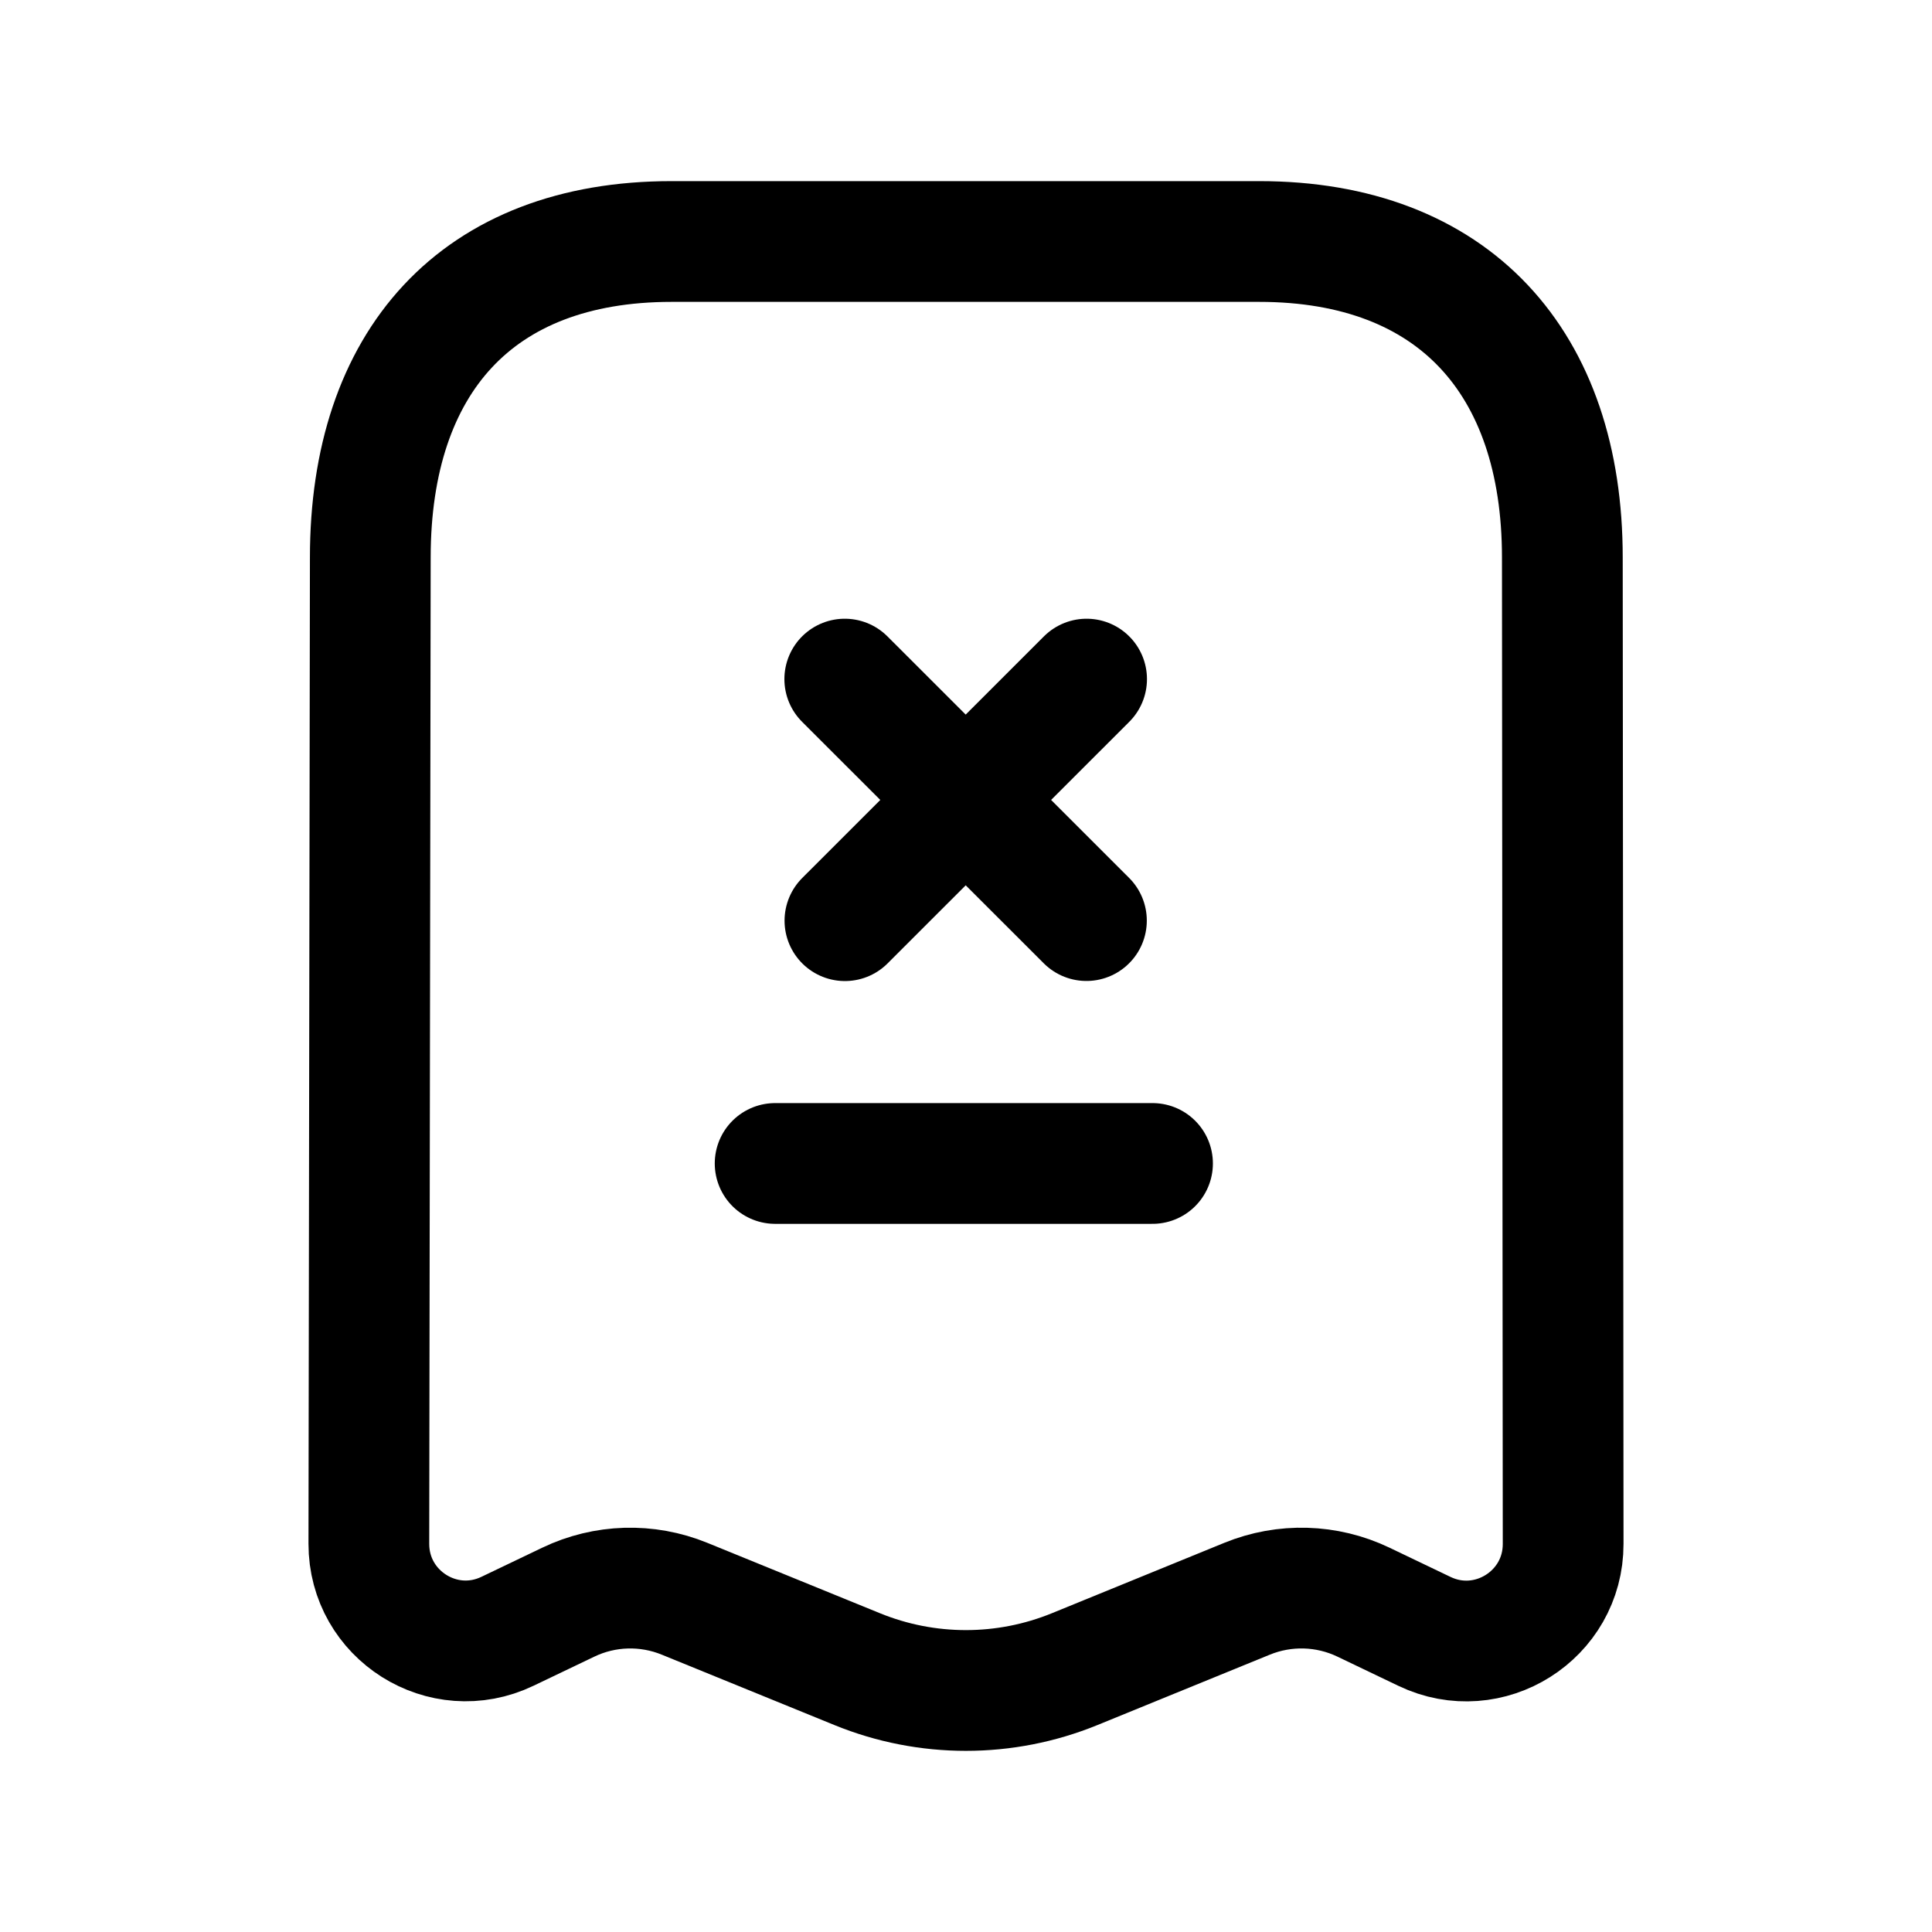 <svg width="24" height="24" viewBox="0 0 24 24" fill="none" xmlns="http://www.w3.org/2000/svg">
<path d="M16.936 19.902L17.696 20.266C18.494 20.648 19.419 20.066 19.418 19.179L19.408 6.925C19.408 4.502 18.06 3 15.642 3H8.343C5.918 3 4.6 4.502 4.6 6.925L4.582 19.177C4.581 20.064 5.505 20.648 6.305 20.264L7.059 19.903C7.513 19.685 8.037 19.67 8.503 19.86L10.649 20.735C11.514 21.088 12.484 21.088 13.349 20.735L15.492 19.86C15.958 19.67 16.482 19.685 16.936 19.902Z" stroke="black" stroke-width="1.5" stroke-linecap="round" stroke-linejoin="round"/>
<path d="M9.629 14.453H14.317" stroke="black" stroke-width="1.5" stroke-linecap="round" stroke-linejoin="round"/>
<path d="M13.496 11.436L10.494 8.436M10.496 11.437L13.498 8.436" stroke="black" stroke-width="1.5" stroke-linecap="round" stroke-linejoin="round"/>
</svg>